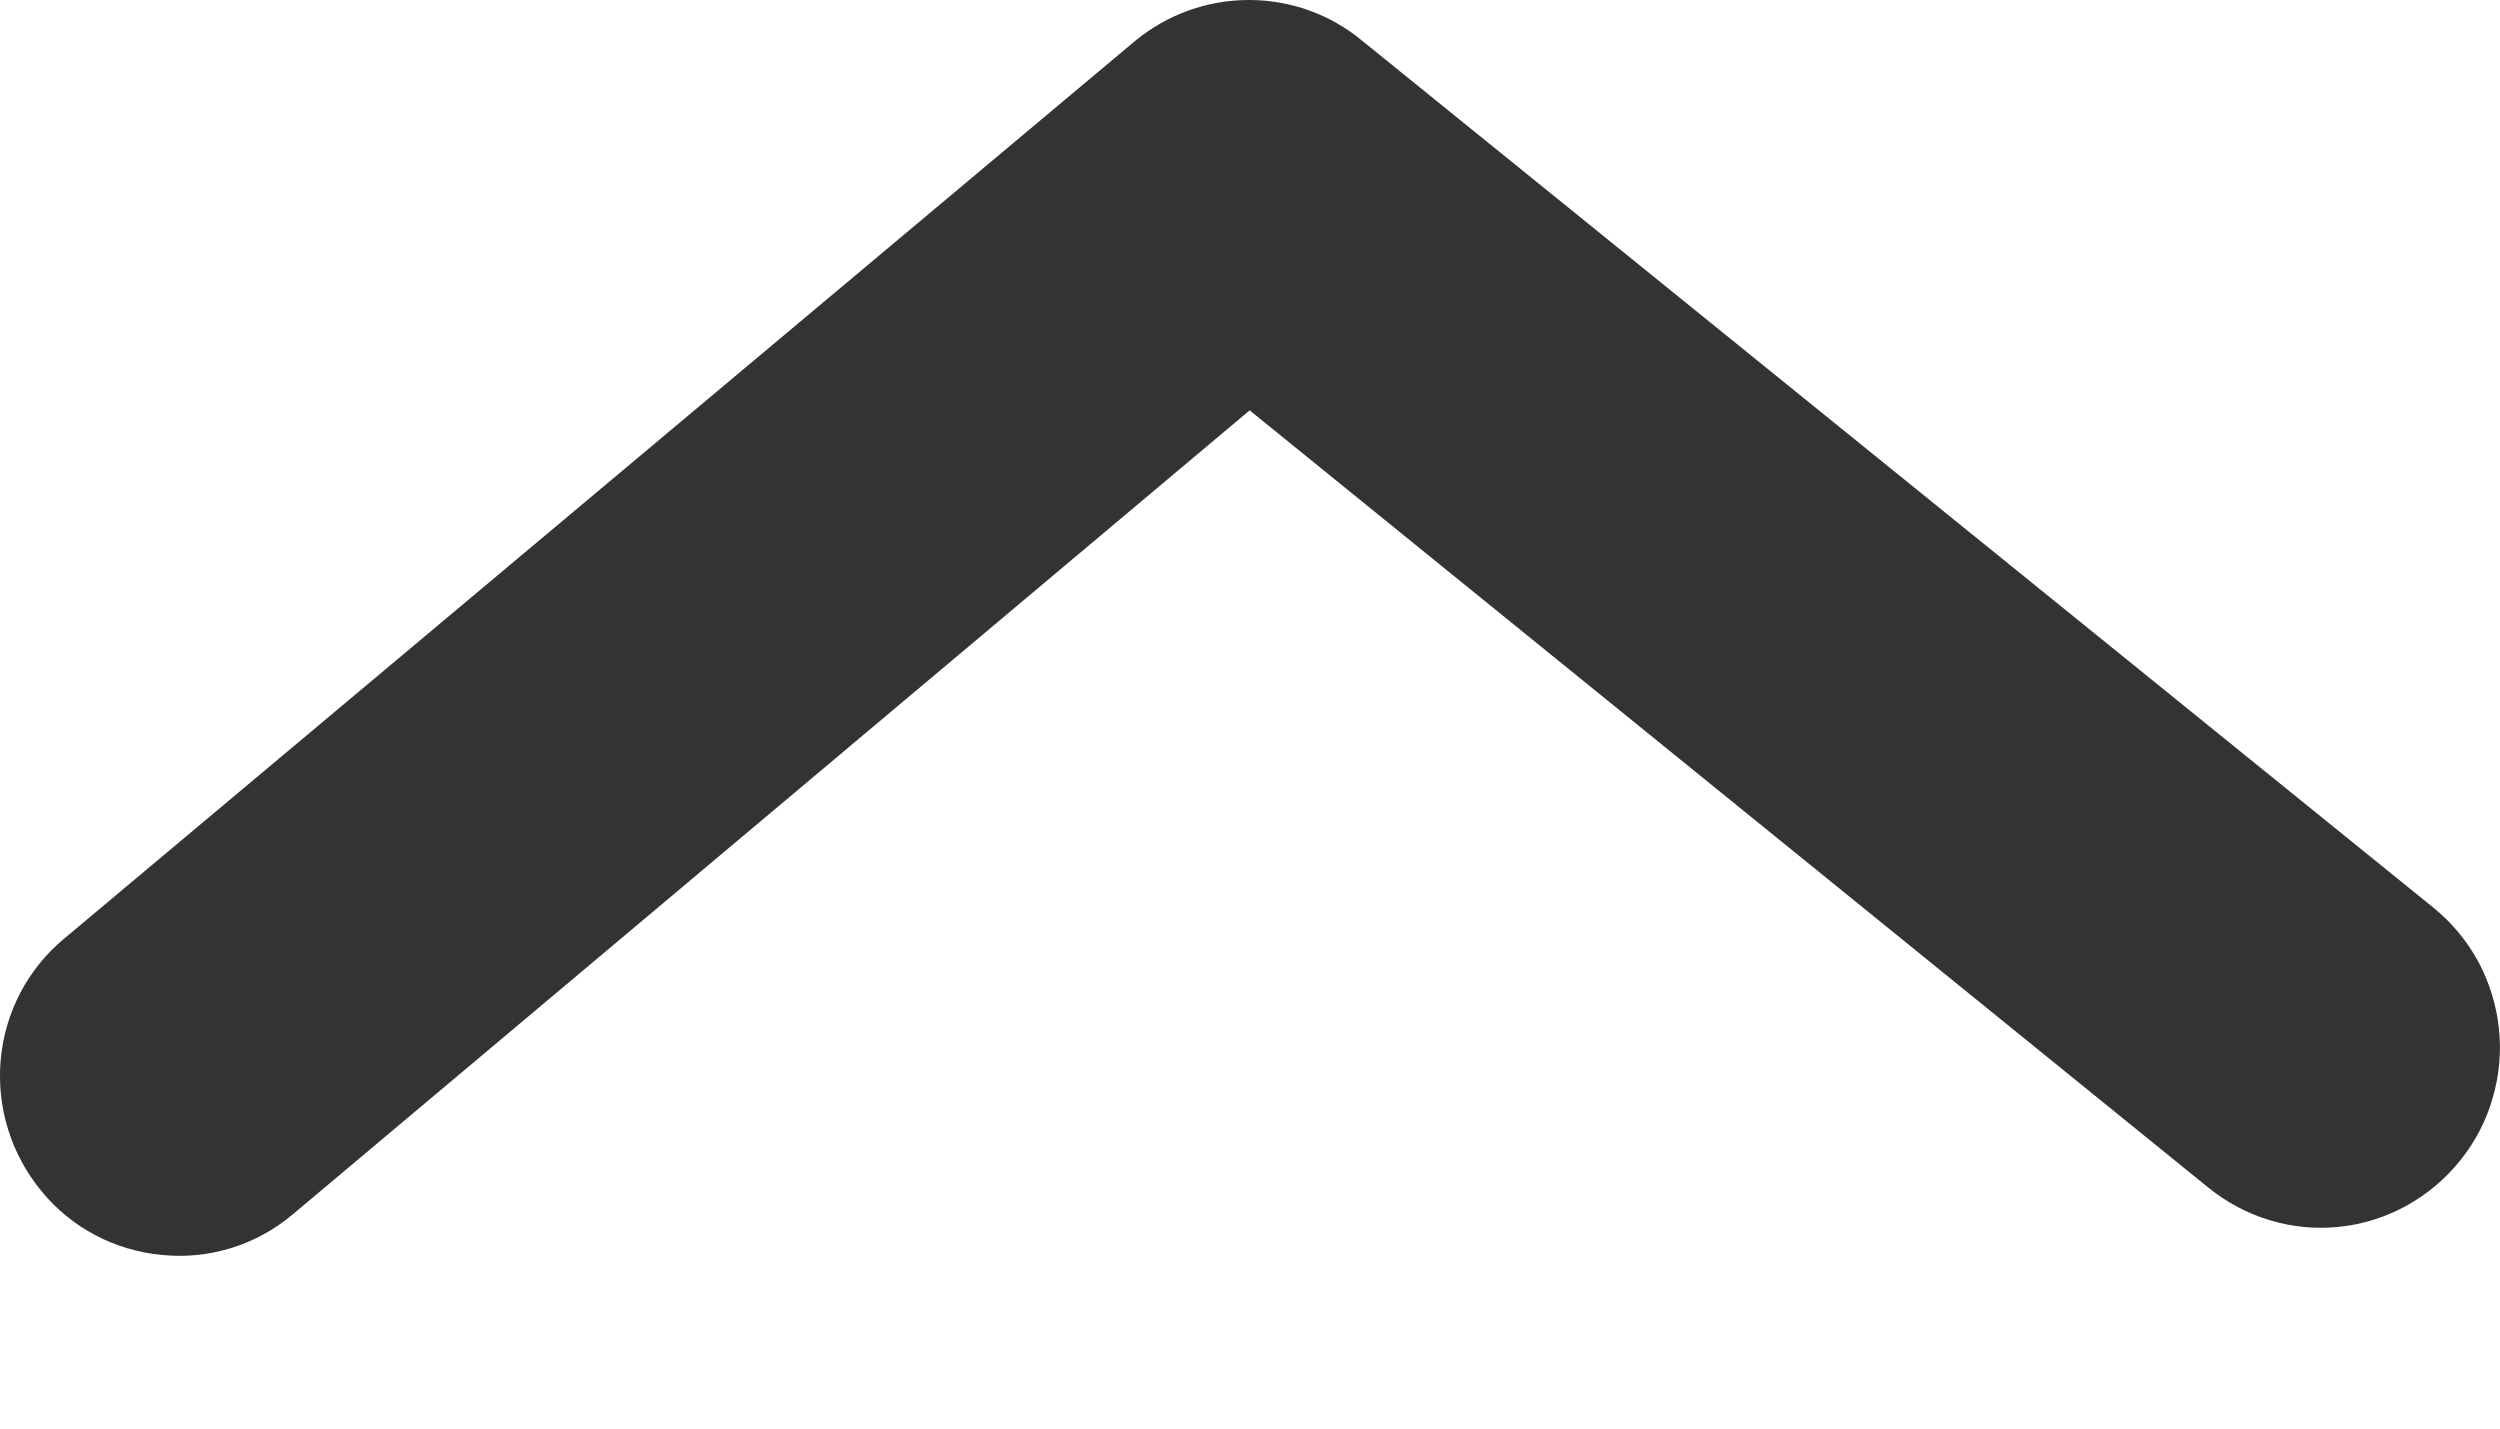 <svg width="7" height="4" viewBox="0 0 7 4" fill="none" xmlns="http://www.w3.org/2000/svg">
<path d="M3.179 0.114C3.269 0.04 3.381 -1.34063e-05 3.497 -1.34063e-05C3.613 -1.34063e-05 3.725 0.04 3.814 0.114L6.813 2.541C6.865 2.583 6.907 2.634 6.939 2.692C6.97 2.75 6.99 2.814 6.997 2.88C7.004 2.946 6.998 3.012 6.979 3.076C6.961 3.139 6.93 3.198 6.888 3.25C6.847 3.301 6.796 3.344 6.738 3.376C6.68 3.408 6.617 3.428 6.551 3.435C6.486 3.442 6.42 3.436 6.357 3.417C6.293 3.398 6.235 3.367 6.183 3.325L3.499 1.149L0.82 3.4C0.718 3.486 0.587 3.527 0.455 3.514C0.322 3.502 0.2 3.438 0.116 3.335C0.031 3.232 -0.01 3.1 0.002 2.967C0.014 2.834 0.078 2.712 0.181 2.627L3.179 0.114Z" fill="#333333"/>
</svg>
